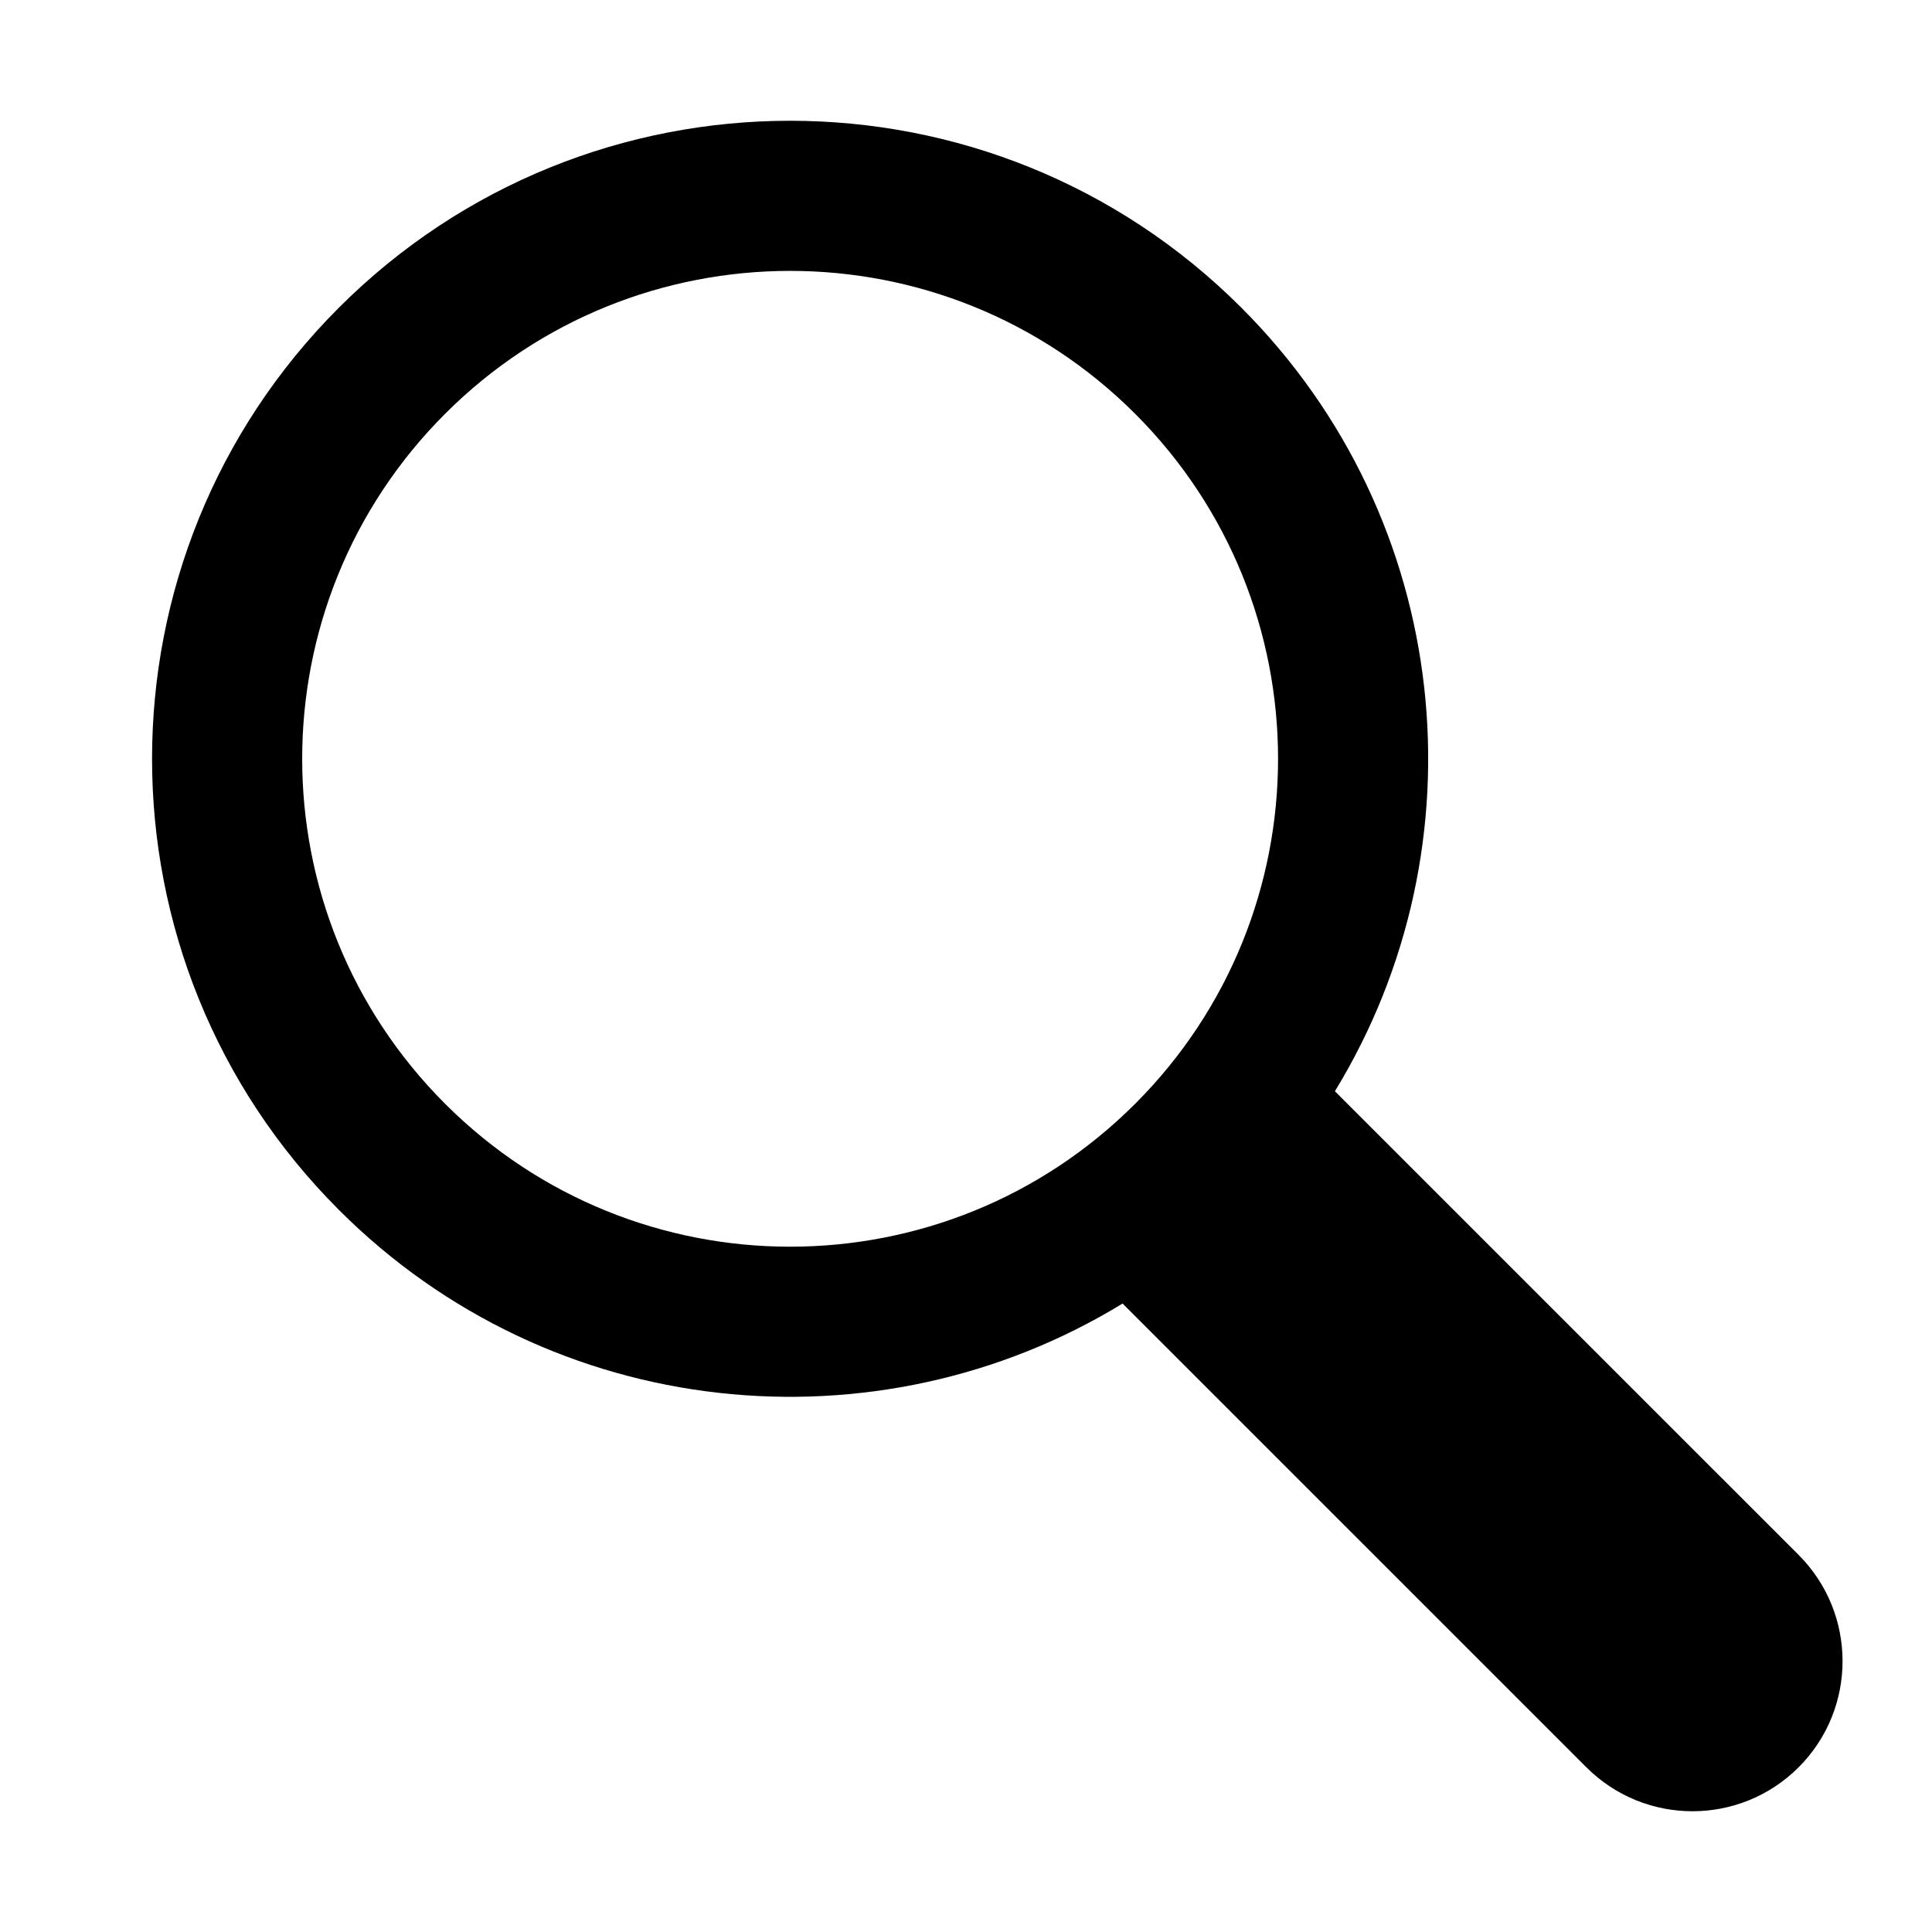 <?xml version="1.0" encoding="UTF-8" standalone="no"?>
<svg
   xmlns:sketch="http://www.bohemiancoding.com/sketch/ns"
   xmlns:dc="http://purl.org/dc/elements/1.1/"
   xmlns:cc="http://creativecommons.org/ns#"
   xmlns:rdf="http://www.w3.org/1999/02/22-rdf-syntax-ns#"
   xmlns:svg="http://www.w3.org/2000/svg"
   xmlns="http://www.w3.org/2000/svg"
   xmlns:sodipodi="http://sodipodi.sourceforge.net/DTD/sodipodi-0.dtd"
   xmlns:inkscape="http://www.inkscape.org/namespaces/inkscape"
   width="48"
   height="48"
   viewBox="4.55 -9.1 48 64.8"
   version="1.1"
   id="svg2"
   inkscape:version="0.91 r13725"
   sodipodi:docname="noun_102634_cc.svg">
  <sodipodi:namedview
     pagecolor="#ffffff"
     bordercolor="#666666"
     borderopacity="1"
     objecttolerance="10"
     gridtolerance="10"
     guidetolerance="10"
     inkscape:pageopacity="0"
     inkscape:pageshadow="2"
     inkscape:window-width="1920"
     inkscape:window-height="1007"
     id="namedview16"
     showgrid="false"
     fit-margin-top="3"
     fit-margin-left="3"
     fit-margin-right="3"
     fit-margin-bottom="3"
     inkscape:zoom="2.5934066"
     inkscape:cx="46.314253"
     inkscape:cy="31.509216"
     inkscape:window-x="0"
     inkscape:window-y="27"
     inkscape:window-maximized="1"
     inkscape:current-layer="svg2" />
  <!-- Generator: Sketch 3.2.2 (9983) - http://www.bohemiancoding.com/sketch -->
  <title
     id="title4">search</title>
  <desc
     id="desc6">Created with Sketch.</desc>
  <defs
     id="defs8" />
  <g
     id="icon-set"
     sketch:type="MSPage"
     transform="matrix(0.63,0,0,0.63,1.155,-5.562)"
     style="fill:none;fill-rule:evenodd;stroke:none;stroke-width:1"
     class="t-fill__white">
    <path
       d="m 63.124,52.48 24.685,24.684 c 3.124,3.123 3.119,8.192 0.004,11.307 -3.121,3.121 -8.178,3.125 -11.308,-0.004 L 51.82,63.783 c -13.081,7.997 -30.401,6.336 -41.72,-4.983 -13.266,-13.265 -13.266,-34.773 0,-48.038 13.266,-13.265 34.775,-13.265 48.041,0 11.319,11.319 12.98,28.638 4.983,41.718 l 0,0 z m -47.372,0.669 c -10.145,-10.144 -10.145,-26.591 0,-36.735 10.145,-10.144 26.592,-10.144 36.737,0 10.145,10.144 10.145,26.591 0,36.735 -10.145,10.144 -26.592,10.144 -36.737,0 l 0,0 z"
       id="search"
       sketch:type="MSShapeGroup"
       inkscape:connector-curvature="0"
       style="fill:#000000" />
  </g>
</svg>
